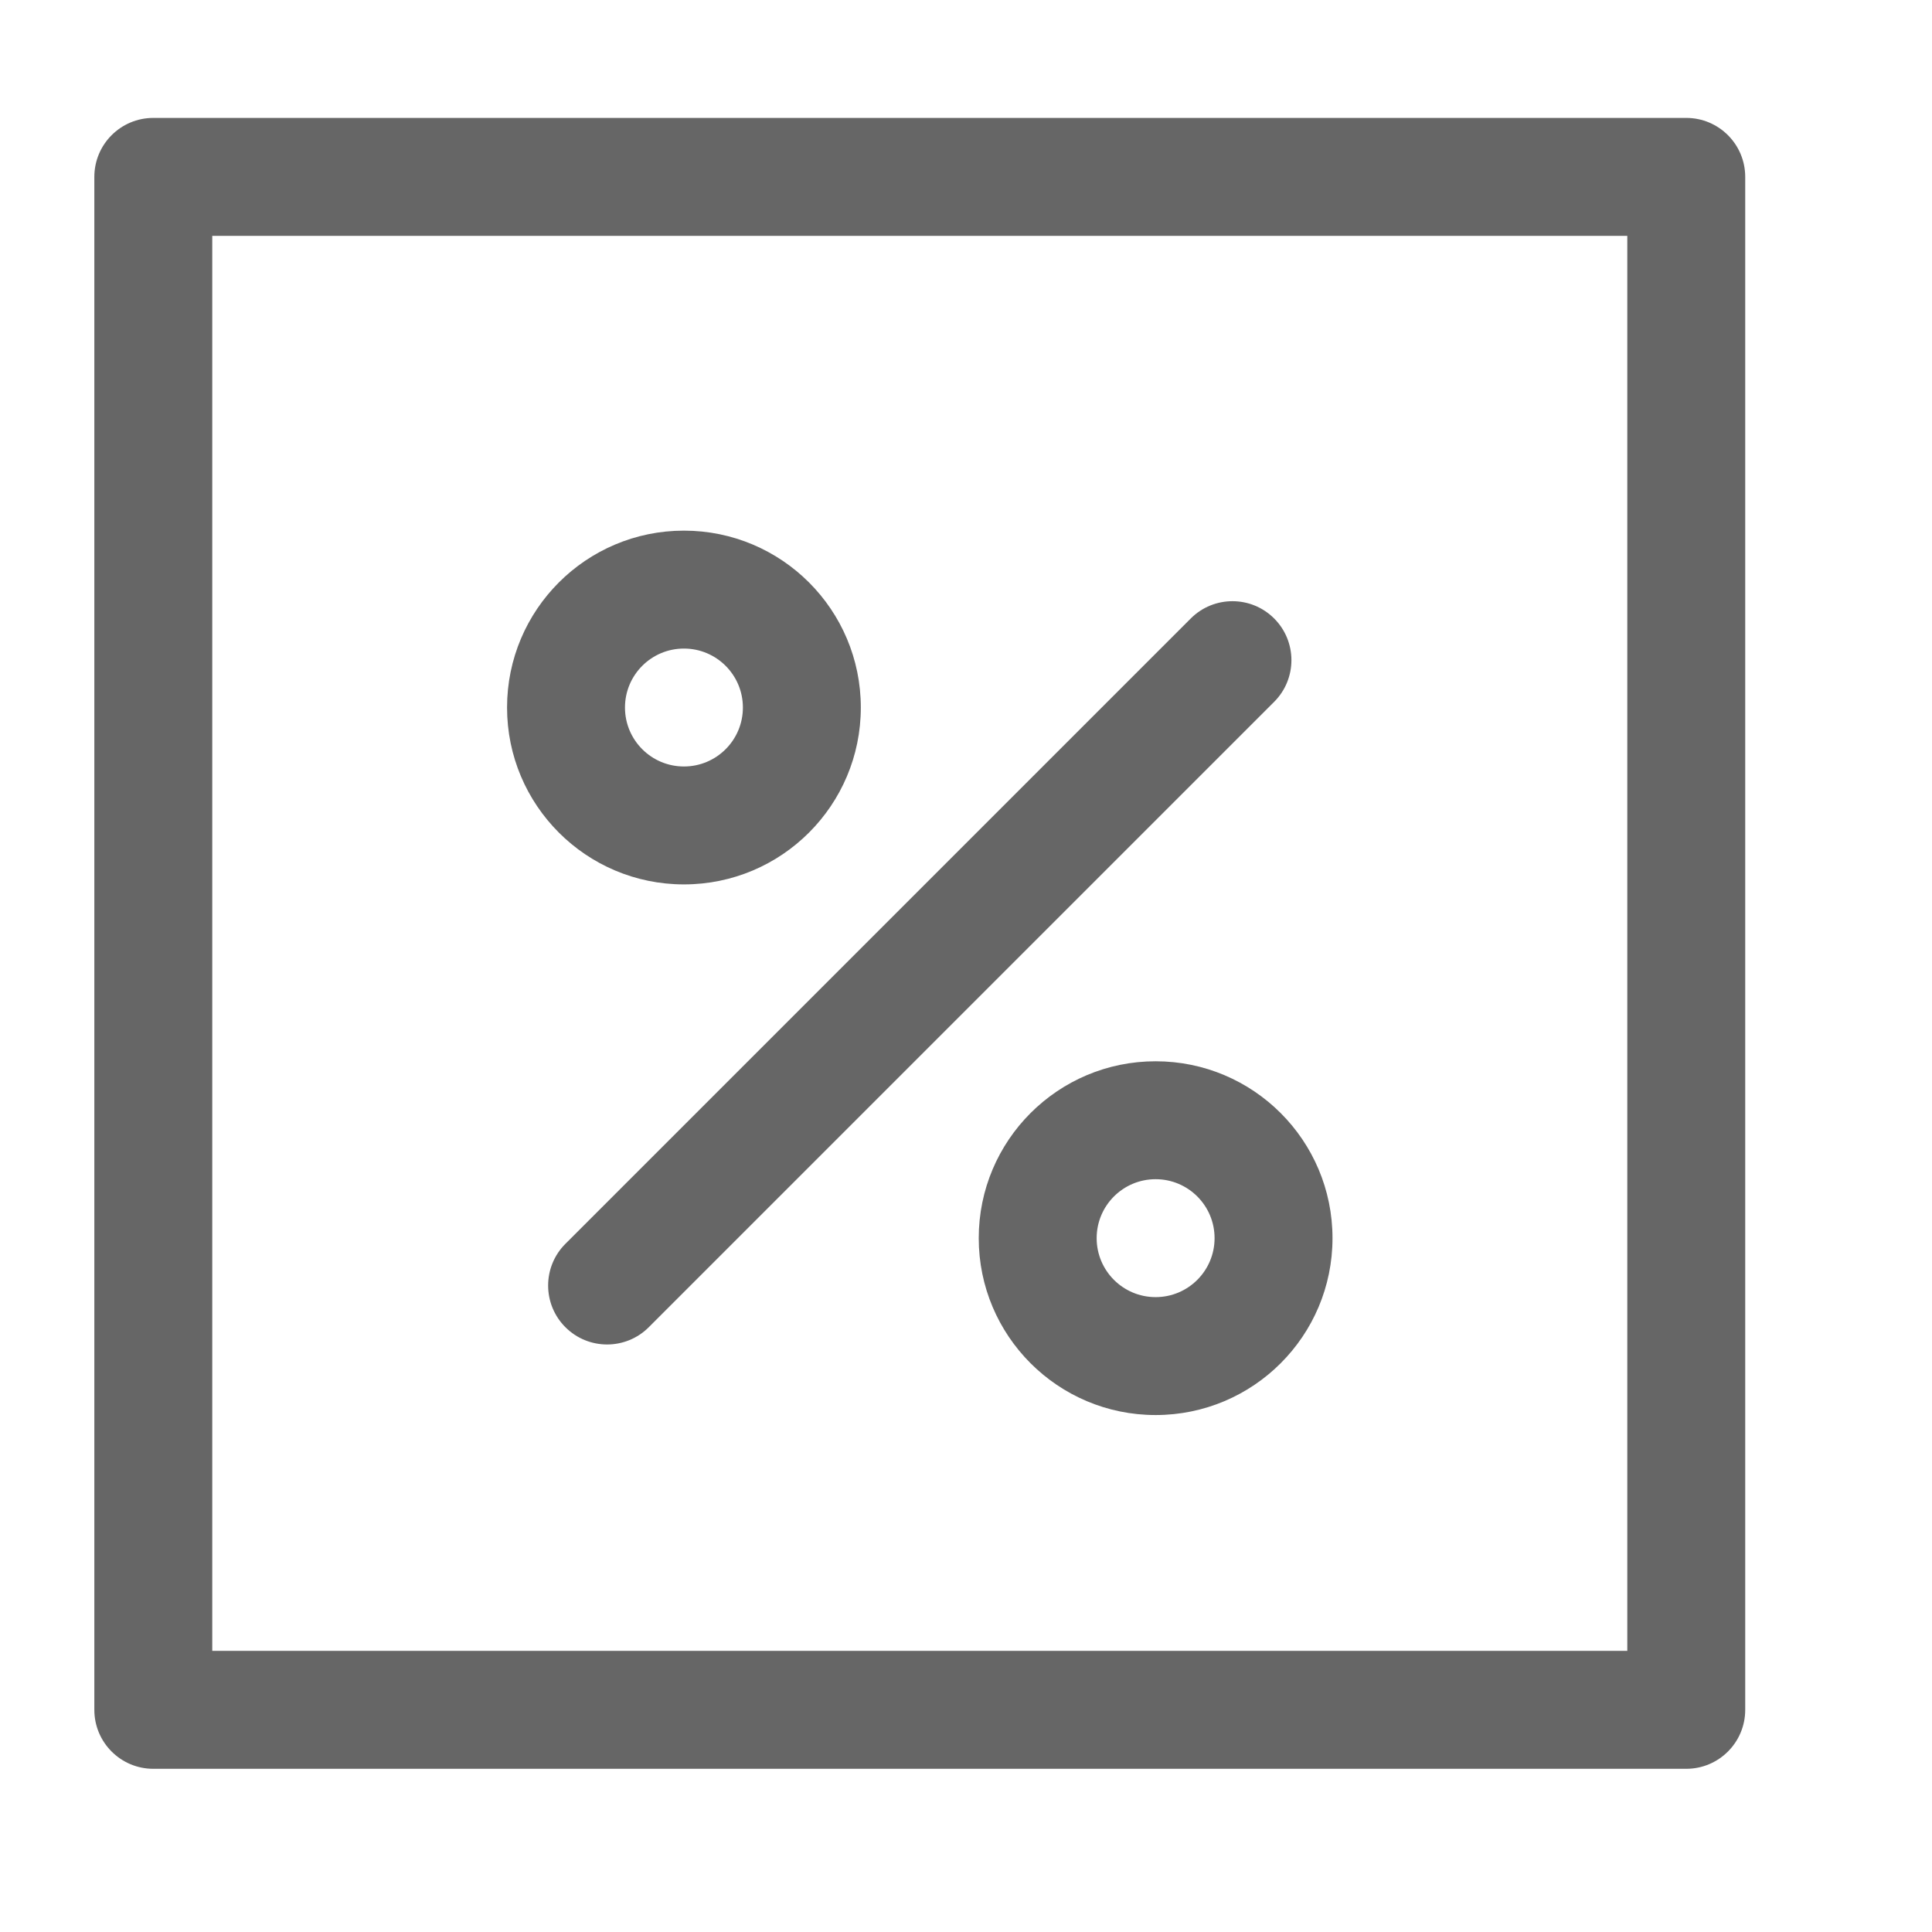 <!--?xml version="1.0"?-->
<svg xmlns="http://www.w3.org/2000/svg" class="icon" style="vertical-align:middle;fill:currentColor;overflow:hidden;" viewBox="0 0 1024 1024" version="1.1" width="200px" height="200px"><path d="M893.751 62.5C911.01 62.5 925.001 76.491 925.001 93.75L925.001 906.25C925.001 923.509 911.01 937.5 893.751 937.5L81.251 937.5C63.992 937.5 50.001 923.509 50.001 906.25L50.001 93.75C50.001 76.491 63.992 62.5 81.251 62.5L893.751 62.5zM862.501 125L112.501 125L112.501 875L862.501 875L862.501 125zM612.501 562.5C664.279 562.5 706.251 604.472 706.251 656.25C706.251 708.028 664.279 750 612.501 750C560.723 750 518.751 708.028 518.751 656.25C518.751 604.472 560.723 562.5 612.501 562.5zM675.326 327.8C687.529 340.003 687.529 359.791 675.326 371.994L343.869 703.45C331.666 715.653 311.879 715.653 299.675 703.45C287.472 691.247 287.472 671.459 299.675 659.256L631.132 327.8C643.335 315.597 663.123 315.597 675.326 327.8zM612.501 625C595.241 625 581.251 638.991 581.251 656.25C581.251 673.509 595.241 687.5 612.501 687.5C629.76 687.5 643.751 673.509 643.751 656.25C643.751 638.991 629.76 625 612.501 625zM362.501 281.25C414.279 281.25 456.251 323.222 456.251 375C456.251 426.778 414.279 468.75 362.501 468.75C310.723 468.75 268.751 426.778 268.751 375C268.751 323.222 310.723 281.25 362.501 281.25zM362.501 343.75C345.241 343.75 331.251 357.741 331.251 375C331.251 392.259 345.241 406.25 362.501 406.25C379.76 406.25 393.751 392.259 393.751 375C393.751 357.741 379.76 343.75 362.501 343.75z" fill="#666666"></path></svg>
